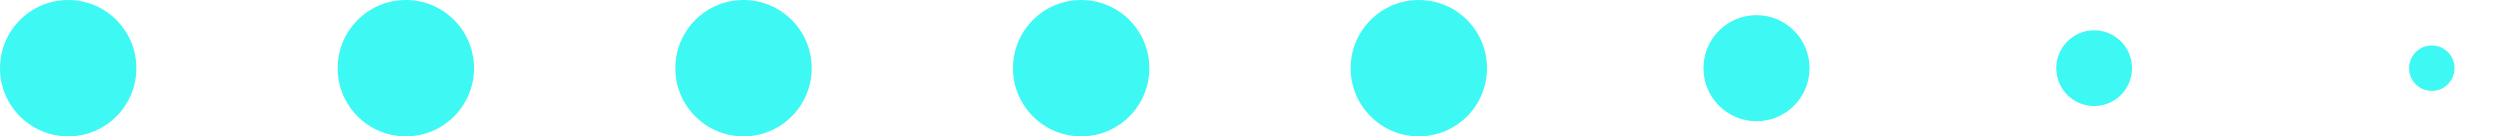 <svg height="9" width="165" xmlns="http://www.w3.org/2000/svg"><g fill="#3ef8f4"><circle cx="4.5" cy="4.5" r="4.5"/><circle cx="26.786" cy="4.5" r="4.5"/><circle cx="49.071" cy="4.5" r="4.5"/><circle cx="71.357" cy="4.5" r="4.5"/><circle cx="93.643" cy="4.5" r="4.5"/><circle cx="115.929" cy="4.5" r="3.5"/><circle cx="138.214" cy="4.5" r="2.5"/><circle cx="160.5" cy="4.5" r="1.5"/></g></svg>
